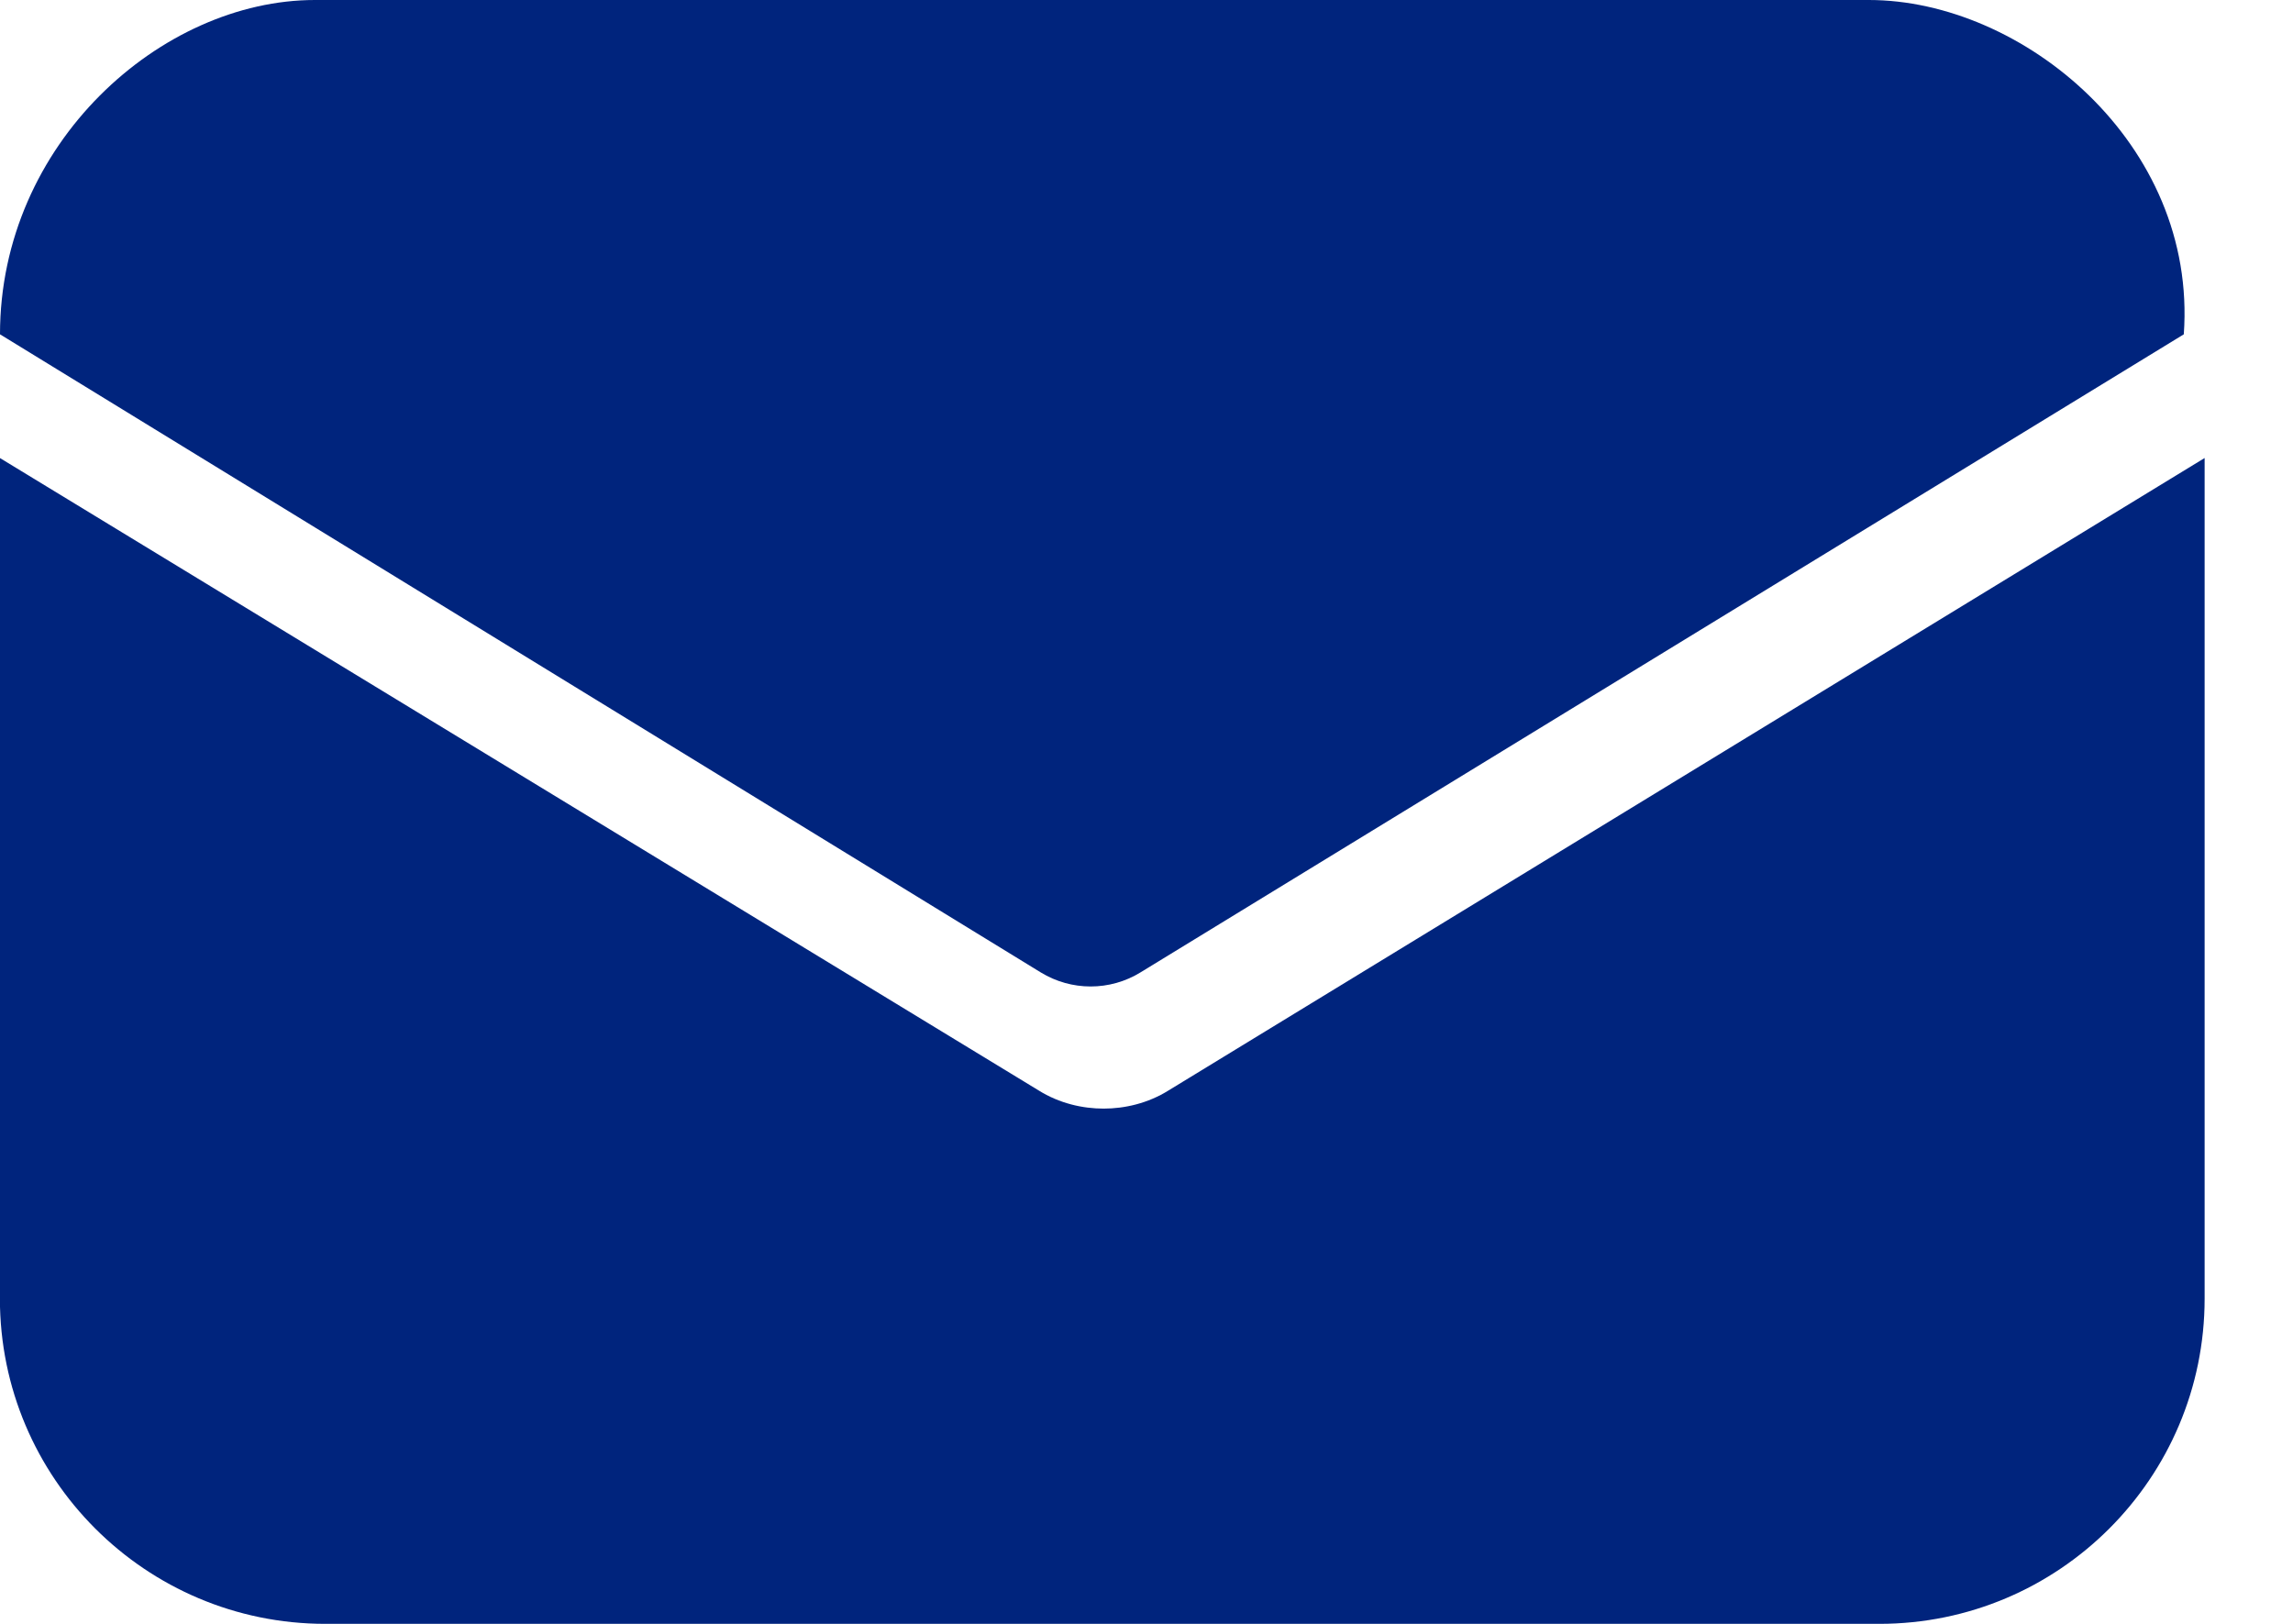 <svg width="24" height="17" viewBox="0 0 24 17" fill="none" xmlns="http://www.w3.org/2000/svg">
<path d="M10.87 11.415C11.088 11.552 11.333 11.606 11.551 11.606C11.769 11.606 12.014 11.552 12.232 11.415L23.075 4.795V13.595C23.075 15.475 21.549 17 19.67 17H3.405C1.525 17 -0.001 15.475 -0.001 13.595V4.795L10.87 11.415Z" fill="#00247D"/>
<path d="M3.296 0H19.561C21.168 0 23 1.5 22.857 3.5L11.937 10.18C11.617 10.377 11.213 10.376 10.893 10.18L-0 3.5C-0 1.5 1.689 0 3.296 0Z" fill="#00247D"/>
</svg>
